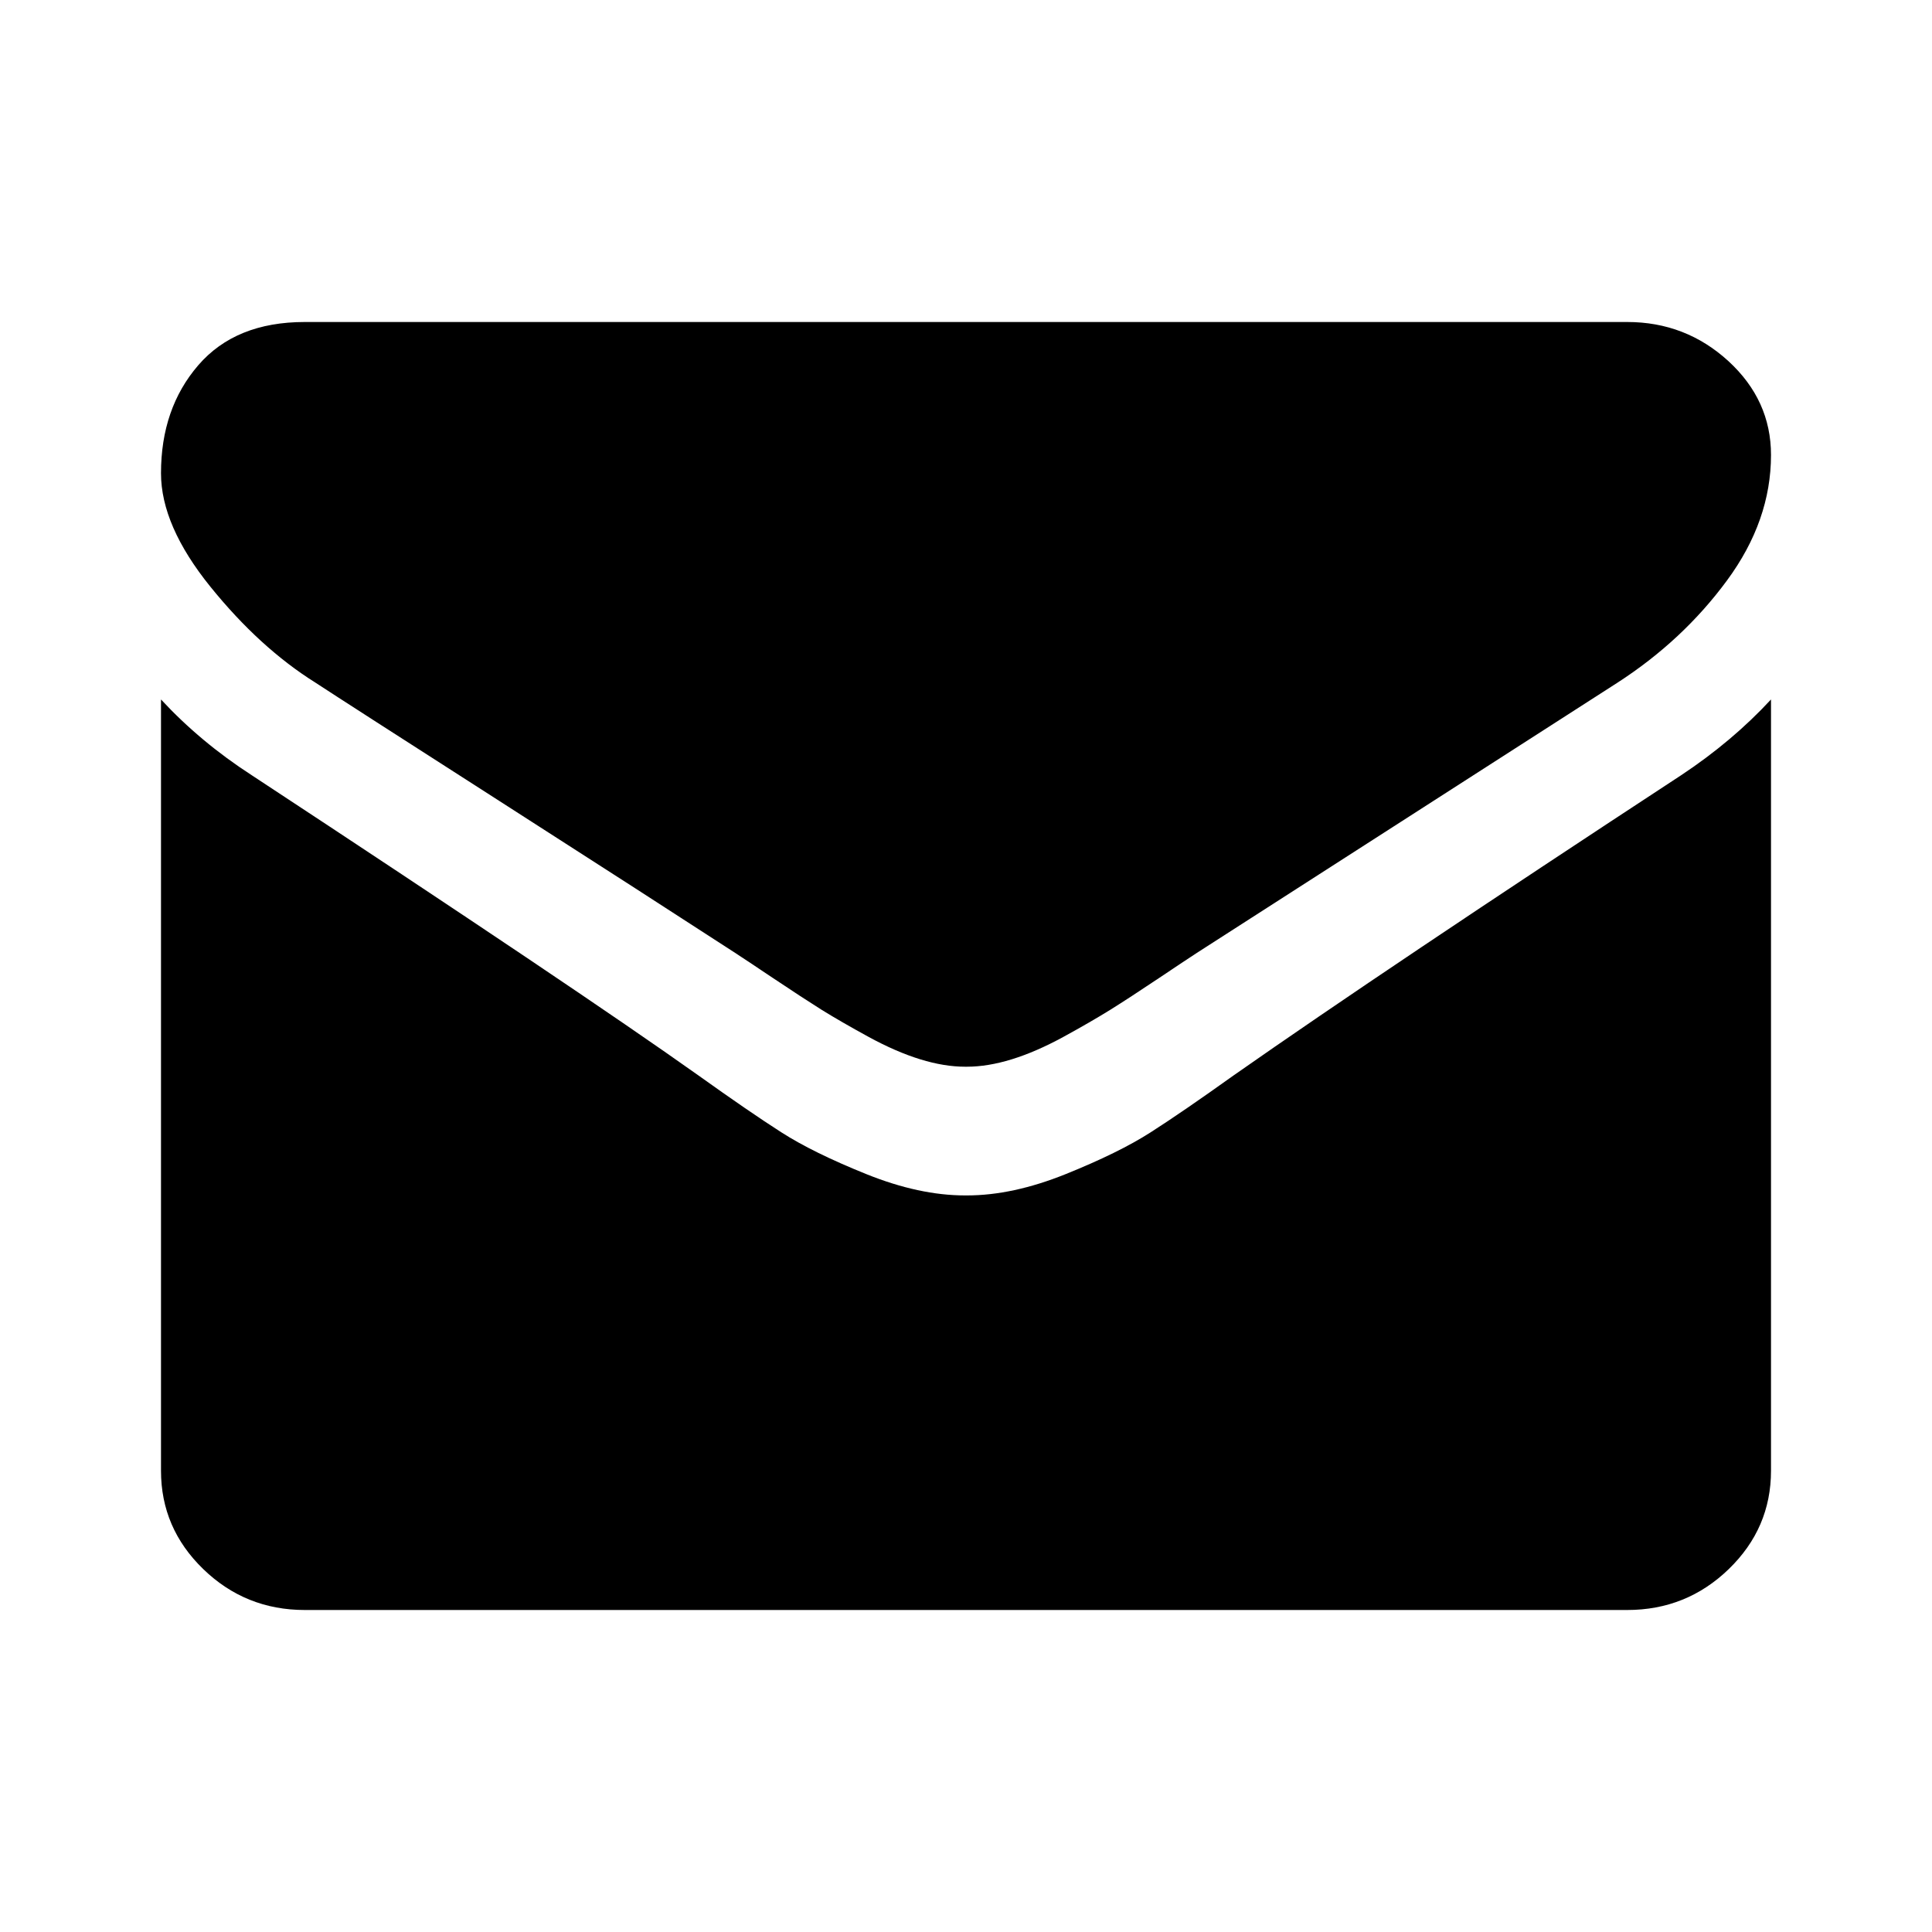<?xml version="1.0" encoding="UTF-8"?>
<svg width="24px" height="24px" viewBox="0 0 24 24" version="1.1" xmlns="http://www.w3.org/2000/svg" xmlns:xlink="http://www.w3.org/1999/xlink">
    <!-- Generator: Sketch 52.5 (67469) - http://www.bohemiancoding.com/sketch -->
    <title>/mail </title>
    <desc>Created with Sketch.</desc>
    <defs>
        <path d="M3.92,8.481 C3.458,8.192 3.023,7.795 2.614,7.289 C2.205,6.783 2,6.313 2,5.879 C2,5.342 2.154,4.895 2.463,4.537 C2.772,4.179 3.213,4 3.786,4 L20.214,4 C20.698,4 21.116,4.162 21.47,4.485 C21.823,4.809 22,5.198 22,5.652 C22,6.196 21.818,6.716 21.453,7.211 C21.088,7.707 20.635,8.13 20.092,8.481 C17.294,10.278 15.553,11.397 14.868,11.837 C14.794,11.885 14.636,11.99 14.394,12.152 C14.152,12.314 13.951,12.445 13.791,12.545 C13.631,12.644 13.438,12.756 13.211,12.88 C12.984,13.004 12.77,13.097 12.569,13.159 C12.368,13.221 12.182,13.251 12.011,13.251 L12,13.251 L11.989,13.251 C11.818,13.251 11.632,13.221 11.431,13.159 C11.23,13.097 11.016,13.004 10.789,12.88 C10.562,12.756 10.368,12.644 10.208,12.545 C10.049,12.445 9.848,12.314 9.606,12.152 C9.364,11.99 9.206,11.885 9.132,11.837 C8.455,11.397 7.48,10.769 6.208,9.953 C4.935,9.137 4.173,8.647 3.92,8.481 Z M15.326,13.358 C16.591,12.472 18.444,11.229 20.884,9.63 C21.308,9.349 21.68,9.035 22,8.689 L22,18.27 C22,18.746 21.825,19.153 21.475,19.492 C21.126,19.83 20.705,20 20.214,20 L3.786,20 C3.295,20 2.874,19.83 2.525,19.492 C2.175,19.153 2,18.746 2,18.27 L2,8.689 C2.327,9.042 2.703,9.356 3.127,9.63 C5.821,11.402 7.67,12.645 8.674,13.358 C9.098,13.661 9.442,13.897 9.706,14.066 C9.971,14.236 10.322,14.408 10.761,14.585 C11.2,14.762 11.609,14.85 11.989,14.85 L12,14.85 L12.011,14.85 C12.391,14.85 12.8,14.762 13.239,14.585 C13.678,14.408 14.029,14.236 14.294,14.066 C14.558,13.897 14.902,13.661 15.326,13.358 Z" id="path-1"></path>
    </defs>
    <g id="/mail-" stroke="none" stroke-width="1" fill="none" fill-rule="evenodd">
        <mask id="mask-2" fill="white">
            <use xlink:href="#path-1"></use>
        </mask>
        <use id="email" fill="#000000" xlink:href="#path-1"></use>
    </g>
</svg>